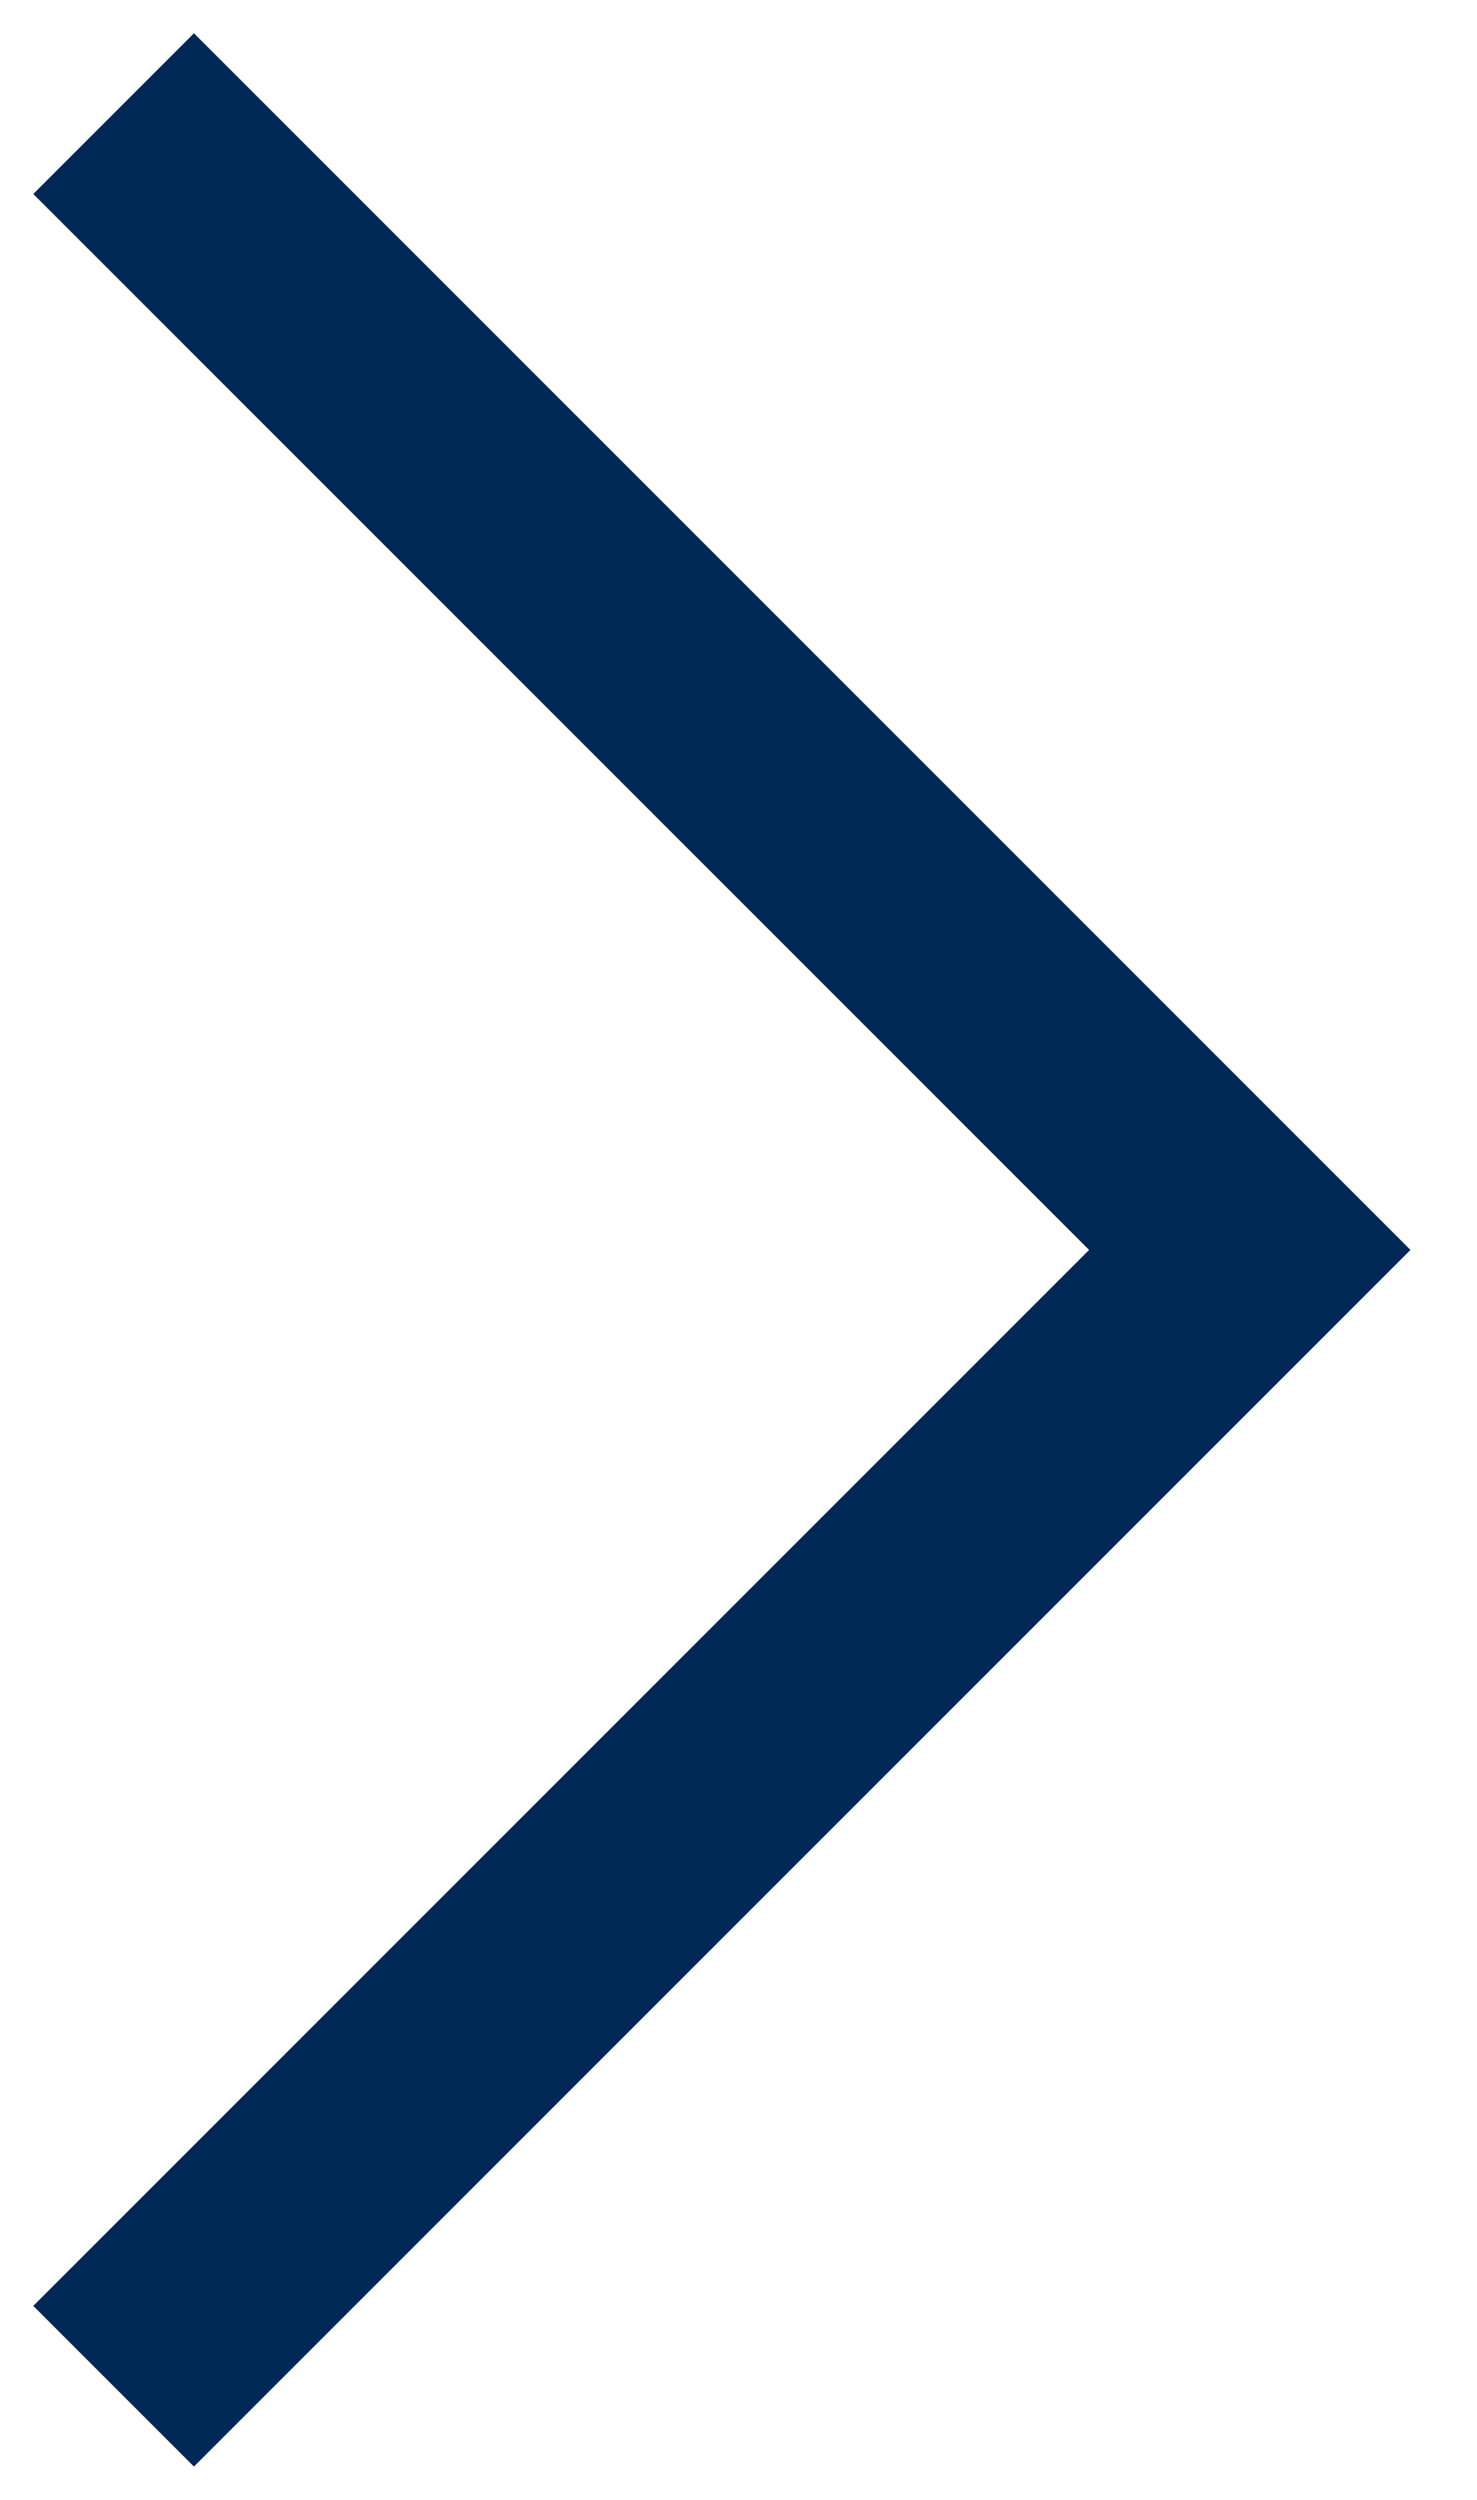 <?xml version="1.0" encoding="UTF-8"?>
<svg width="13px" height="22px" viewBox="0 0 13 22" version="1.1" xmlns="http://www.w3.org/2000/svg" xmlns:xlink="http://www.w3.org/1999/xlink">
    <title>Chev-re-mini</title>
    <defs>
        <filter id="filter-1">
            <feColorMatrix in="SourceGraphic" type="matrix" values="0 0 0 0 0.95 0 0 0 0 0.937 0 0 0 0 0.914 0 0 0 1 0"></feColorMatrix>
        </filter>
    </defs>
    <g id="Symbols" stroke="none" stroke-width="1" fill="none" fill-rule="evenodd">
        <g id="skip" transform="translate(-90, 1)" filter="#002857">
            <g>
                <polyline id="Chev-re-mini" stroke="#002857" stroke-width="2" transform="translate(96, 10) scale(-1, 1) translate(-96, -10) " points="101 4.71844785e-15 91 10 101 20"></polyline>
            </g>
        </g>
    </g>
</svg>